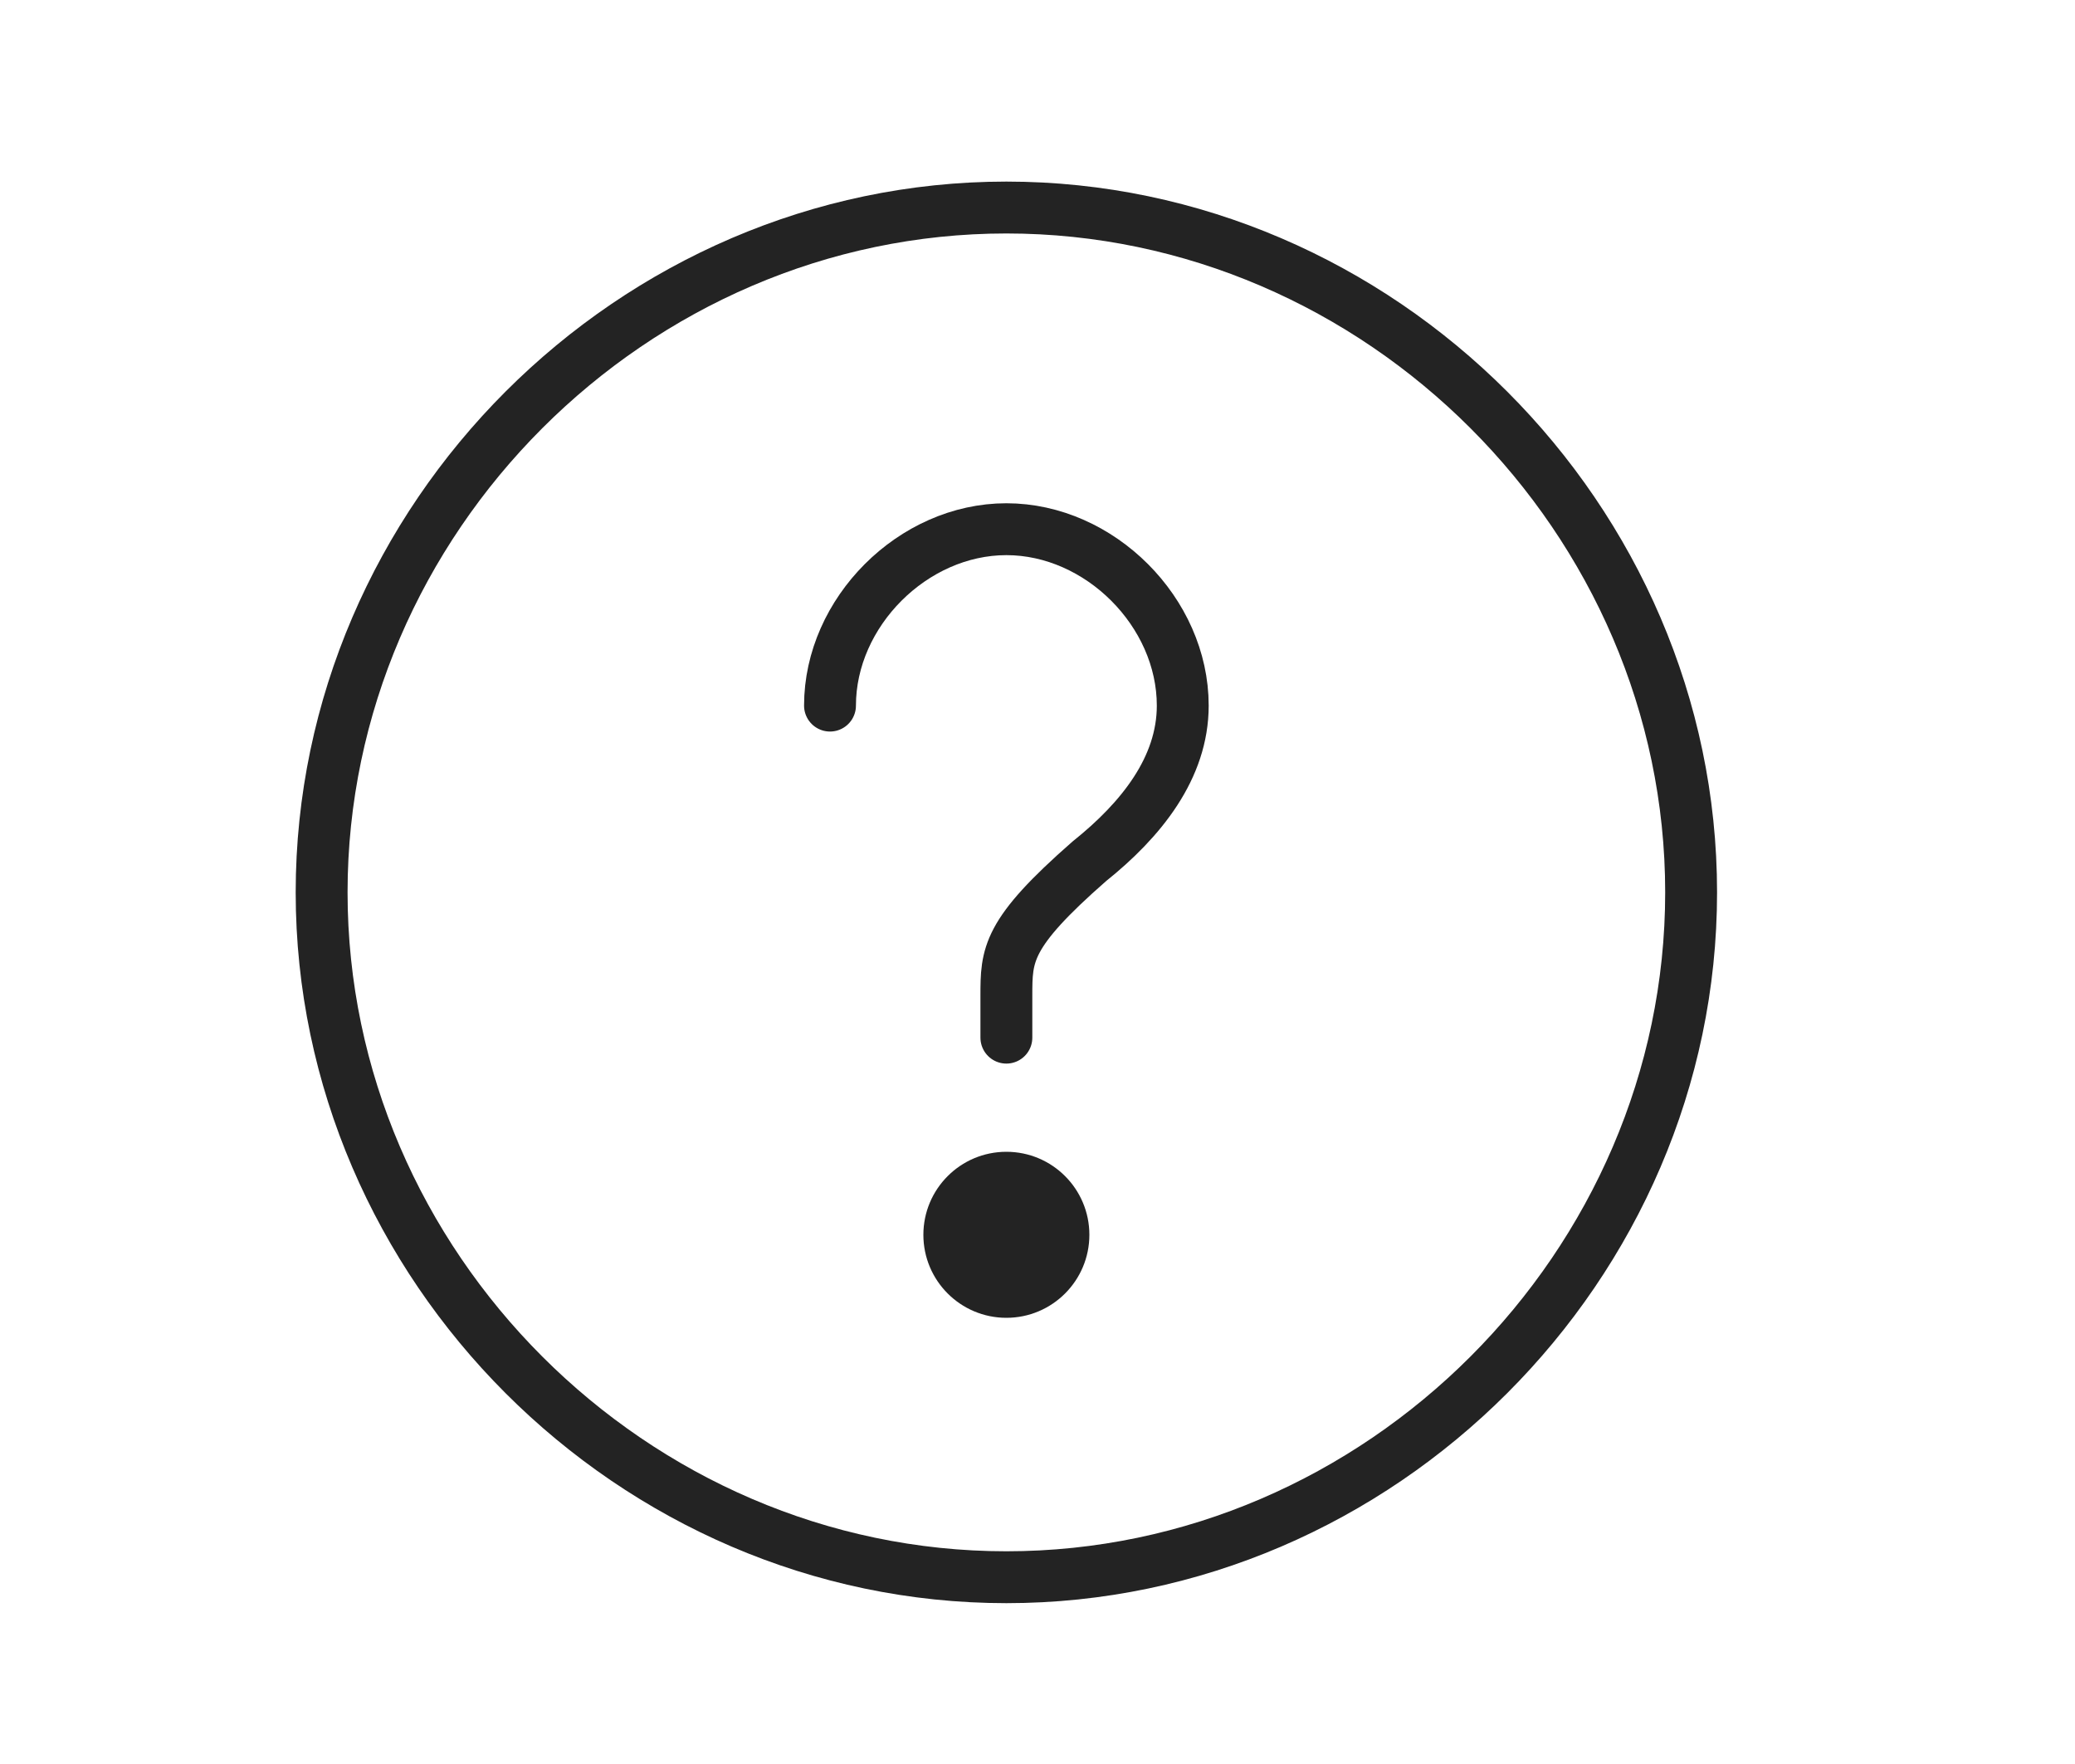 <?xml version="1.0" encoding="utf-8"?>
<!-- Generator: Adobe Illustrator 21.0.0, SVG Export Plug-In . SVG Version: 6.00 Build 0)  -->
<svg version="1.1" id="Layer_1" xmlns="http://www.w3.org/2000/svg" xmlns:xlink="http://www.w3.org/1999/xlink" x="0px" y="0px"
	 viewBox="0 0 20 17" style="enable-background:new 0 0 20 17;" xml:space="preserve">
<style type="text/css">
	.st0{fill:none;stroke:#232323;stroke-width:0.5;stroke-linecap:round;stroke-linejoin:round;stroke-miterlimit:10;}
	.st1{fill:#232323;}
</style>
<g>
	<g>
		<path class="st0" d="M9.7,2c3.6,0,6.6,3,6.6,6.6s-3,6.6-6.6,6.6c-3.6,0-6.6-3-6.6-6.6C3.1,5,6.1,2,9.7,2z"/>
	</g>
	<circle class="st1" cx="9.7" cy="11.9" r="0.8"/>
	<path class="st0" d="M8,6.8c0-0.9,0.8-1.7,1.7-1.7l0,0c0.9,0,1.7,0.8,1.7,1.7l0,0c0,0.6-0.4,1.1-0.9,1.5C9.7,9,9.7,9.2,9.7,9.6v0.4
		"/>
</g>
</svg>
